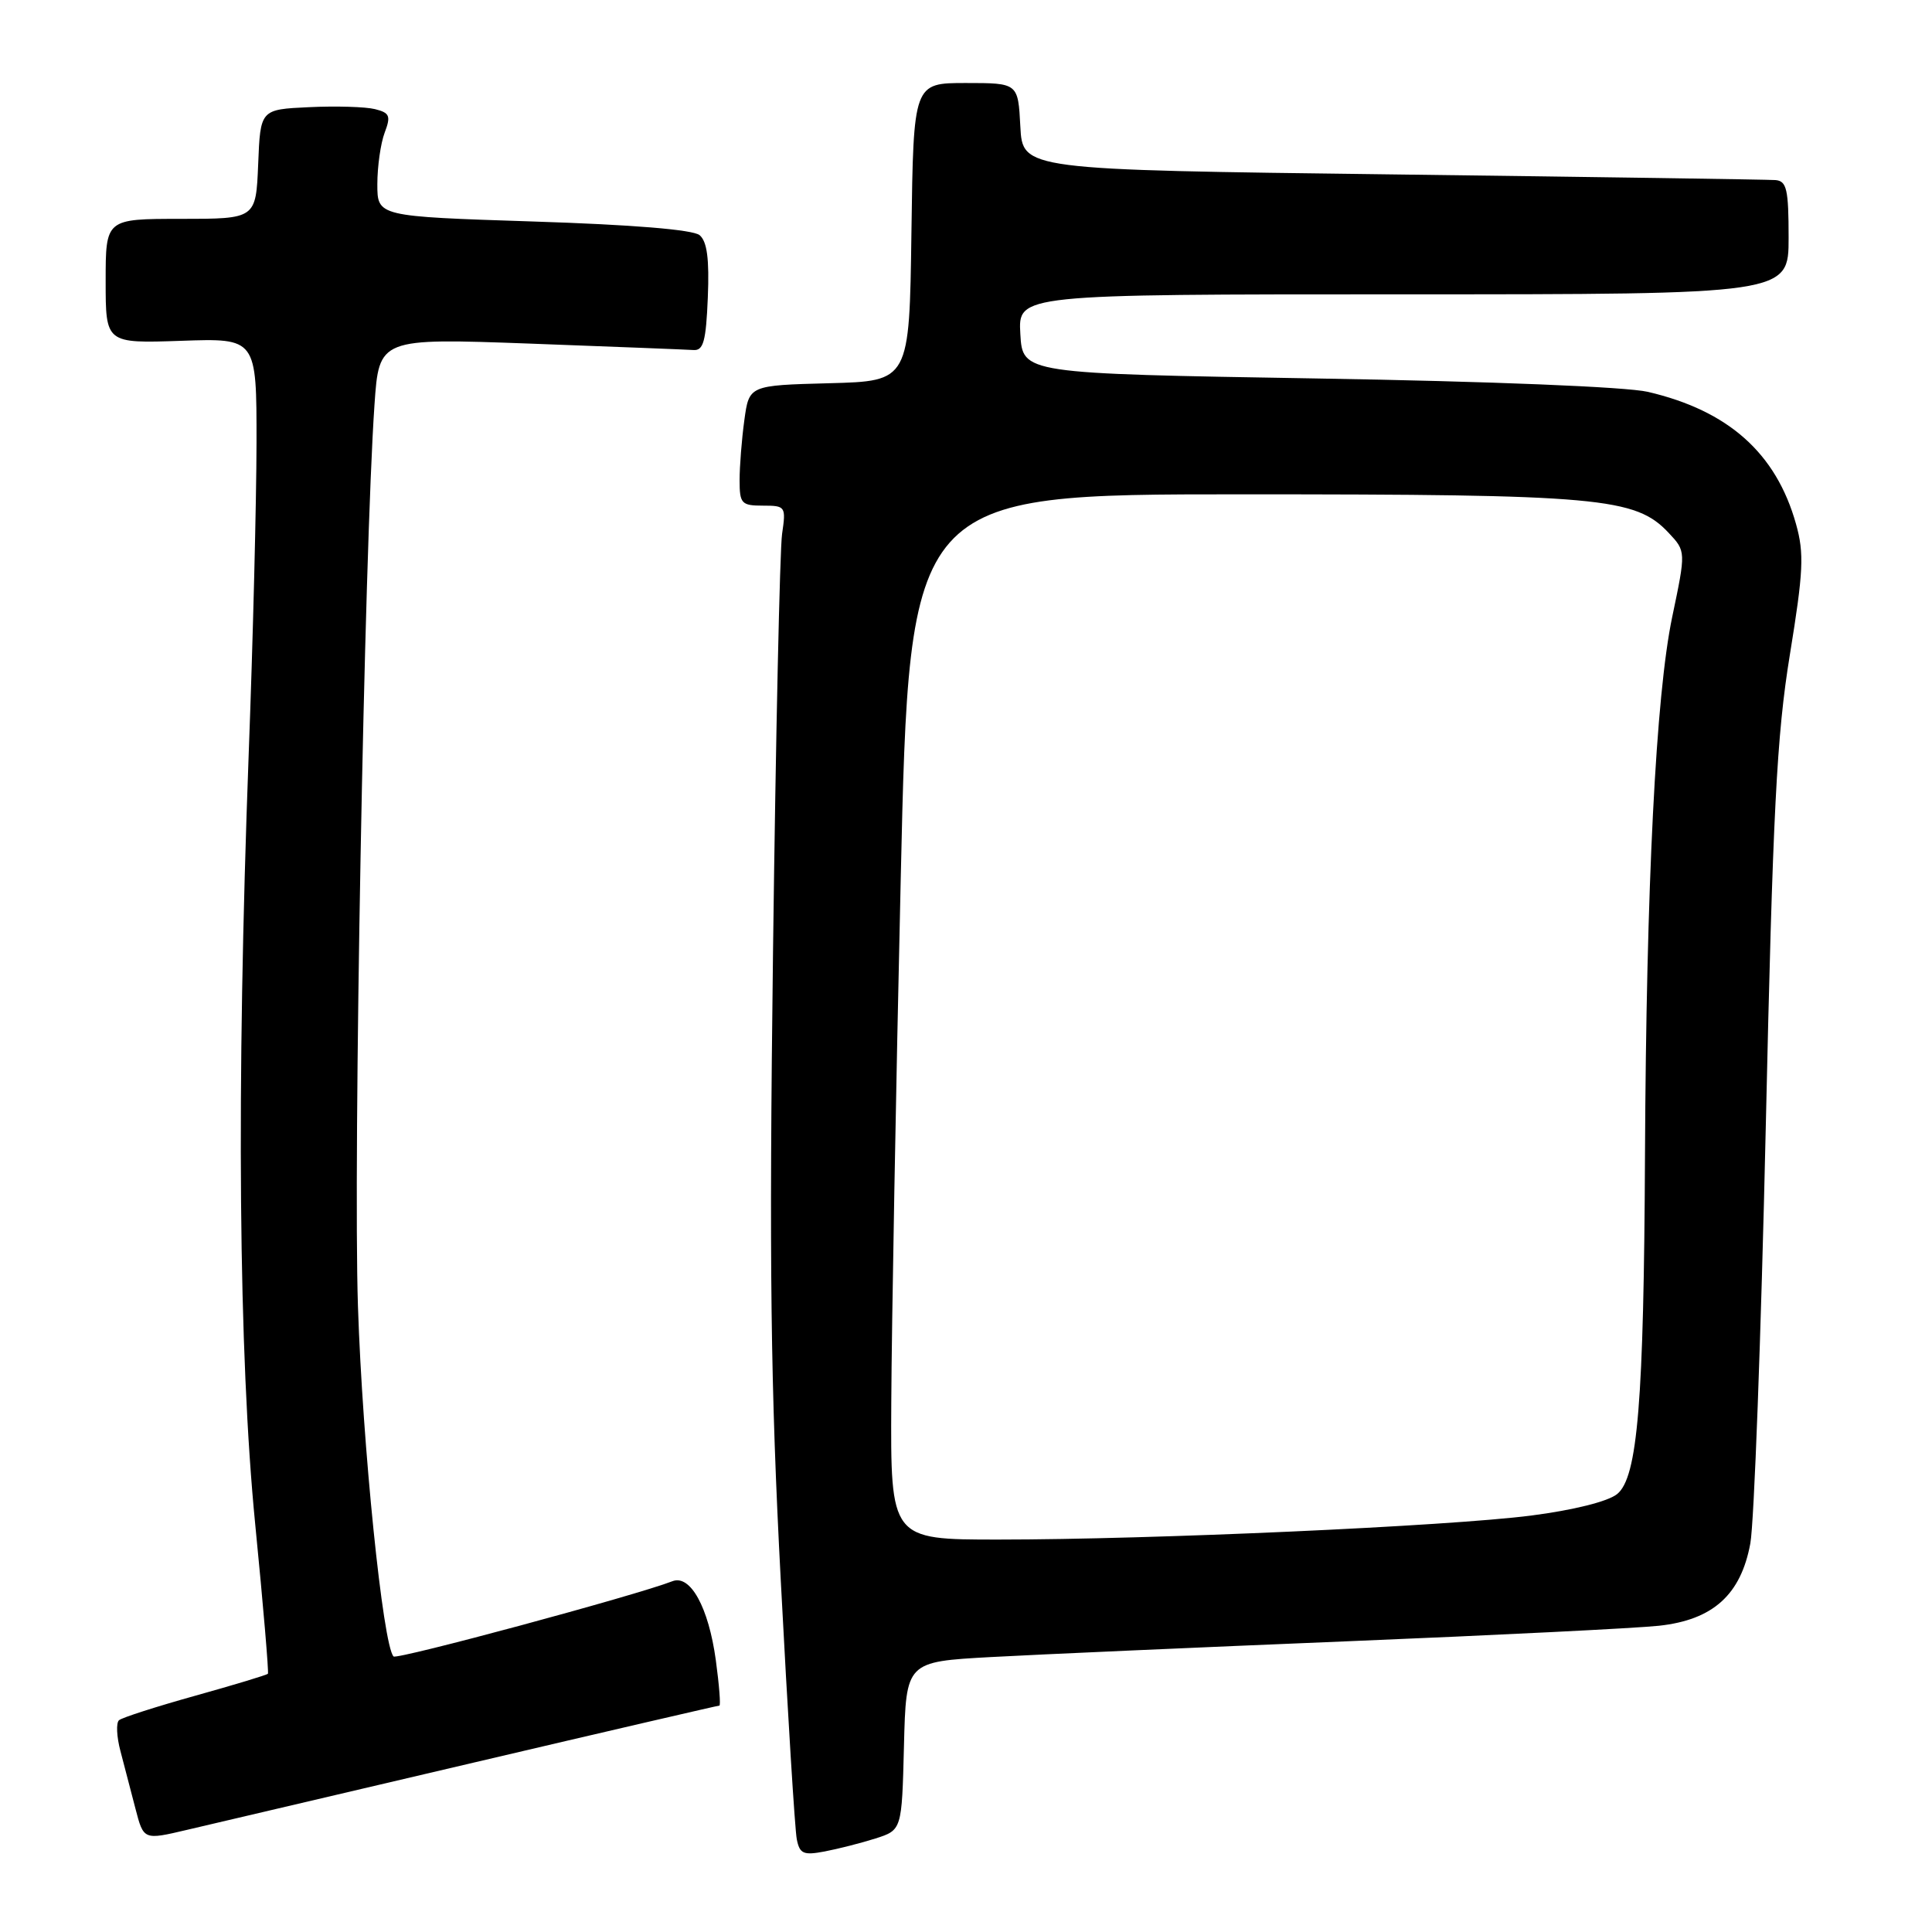 <?xml version="1.0" encoding="UTF-8" standalone="no"?>
<!DOCTYPE svg PUBLIC "-//W3C//DTD SVG 1.1//EN" "http://www.w3.org/Graphics/SVG/1.1/DTD/svg11.dtd" >
<svg xmlns="http://www.w3.org/2000/svg" xmlns:xlink="http://www.w3.org/1999/xlink" version="1.1" viewBox="0 0 256 256">
 <g >
 <path fill="currentColor"
d=" M 116.00 243.61 C 119.50 242.49 119.50 242.49 119.78 231.34 C 120.06 220.19 120.06 220.19 131.28 219.57 C 137.45 219.23 158.70 218.29 178.50 217.48 C 198.30 216.67 216.90 215.74 219.83 215.42 C 226.99 214.64 230.68 211.31 231.93 204.50 C 232.43 201.75 233.35 177.00 233.97 149.50 C 234.91 107.38 235.42 97.49 237.17 86.73 C 238.96 75.73 239.08 73.34 237.98 69.43 C 235.35 60.05 229.03 54.41 218.34 51.92 C 215.49 51.26 197.47 50.53 174.50 50.15 C 135.50 49.50 135.50 49.50 135.20 44.25 C 134.90 39.00 134.90 39.00 185.95 39.00 C 237.00 39.00 237.00 39.00 237.00 31.50 C 237.00 25.08 236.75 23.98 235.25 23.86 C 234.29 23.79 211.45 23.45 184.50 23.11 C 135.50 22.50 135.50 22.50 135.20 16.75 C 134.90 11.00 134.90 11.00 127.97 11.00 C 121.04 11.00 121.04 11.00 120.77 30.75 C 120.50 50.50 120.50 50.50 109.88 50.78 C 99.26 51.06 99.26 51.06 98.63 55.67 C 98.28 58.21 98.00 61.79 98.00 63.64 C 98.00 66.73 98.25 67.00 101.09 67.00 C 104.09 67.00 104.16 67.11 103.63 70.75 C 103.33 72.81 102.79 97.67 102.43 126.00 C 101.91 167.57 102.10 183.67 103.46 209.50 C 104.38 227.10 105.33 242.50 105.58 243.72 C 105.96 245.64 106.47 245.86 109.26 245.33 C 111.04 244.99 114.08 244.22 116.00 243.61 Z  M 62.74 233.56 C 80.46 229.40 95.13 226.00 95.32 226.00 C 95.51 226.00 95.30 223.29 94.85 219.98 C 93.89 212.98 91.48 208.60 89.10 209.52 C 84.21 211.42 52.60 219.94 52.15 219.49 C 50.74 218.07 48.03 191.48 47.43 173.07 C 46.79 153.78 48.27 73.21 49.62 53.65 C 50.23 44.80 50.23 44.80 70.24 45.53 C 81.25 45.94 90.98 46.32 91.88 46.38 C 93.21 46.48 93.55 45.23 93.79 39.41 C 94.00 34.30 93.69 31.99 92.70 31.16 C 91.82 30.43 83.79 29.77 70.66 29.35 C 50.00 28.68 50.00 28.68 50.00 24.41 C 50.00 22.05 50.44 18.98 50.97 17.58 C 51.81 15.36 51.64 14.95 49.69 14.46 C 48.45 14.15 44.53 14.03 40.97 14.20 C 34.50 14.50 34.50 14.50 34.21 21.75 C 33.91 29.00 33.91 29.00 23.96 29.00 C 14.00 29.00 14.00 29.00 14.00 37.25 C 14.00 45.50 14.00 45.50 24.00 45.16 C 34.00 44.81 34.00 44.81 33.99 58.66 C 33.98 66.27 33.52 84.88 32.95 100.00 C 31.31 144.24 31.61 179.55 33.82 202.00 C 34.88 212.72 35.63 221.63 35.50 221.78 C 35.37 221.94 31.04 223.25 25.88 224.69 C 20.72 226.13 16.17 227.59 15.77 227.94 C 15.37 228.28 15.45 230.12 15.96 232.03 C 16.46 233.94 17.36 237.37 17.95 239.66 C 19.03 243.82 19.03 243.82 24.76 242.47 C 27.92 241.72 45.01 237.72 62.74 233.56 Z  M 118.10 185.75 C 118.15 175.71 118.71 144.55 119.35 116.50 C 120.50 65.50 120.50 65.50 164.50 65.50 C 211.99 65.50 216.70 65.92 221.10 70.60 C 223.40 73.05 223.40 73.05 221.57 81.78 C 219.41 92.13 218.14 117.26 217.97 153.00 C 217.82 185.73 217.00 195.77 214.28 197.97 C 213.08 198.95 208.48 200.10 202.88 200.82 C 191.89 202.23 152.70 204.00 132.26 204.00 C 118.00 204.00 118.00 204.00 118.10 185.75 Z "/>
</g>
</svg>